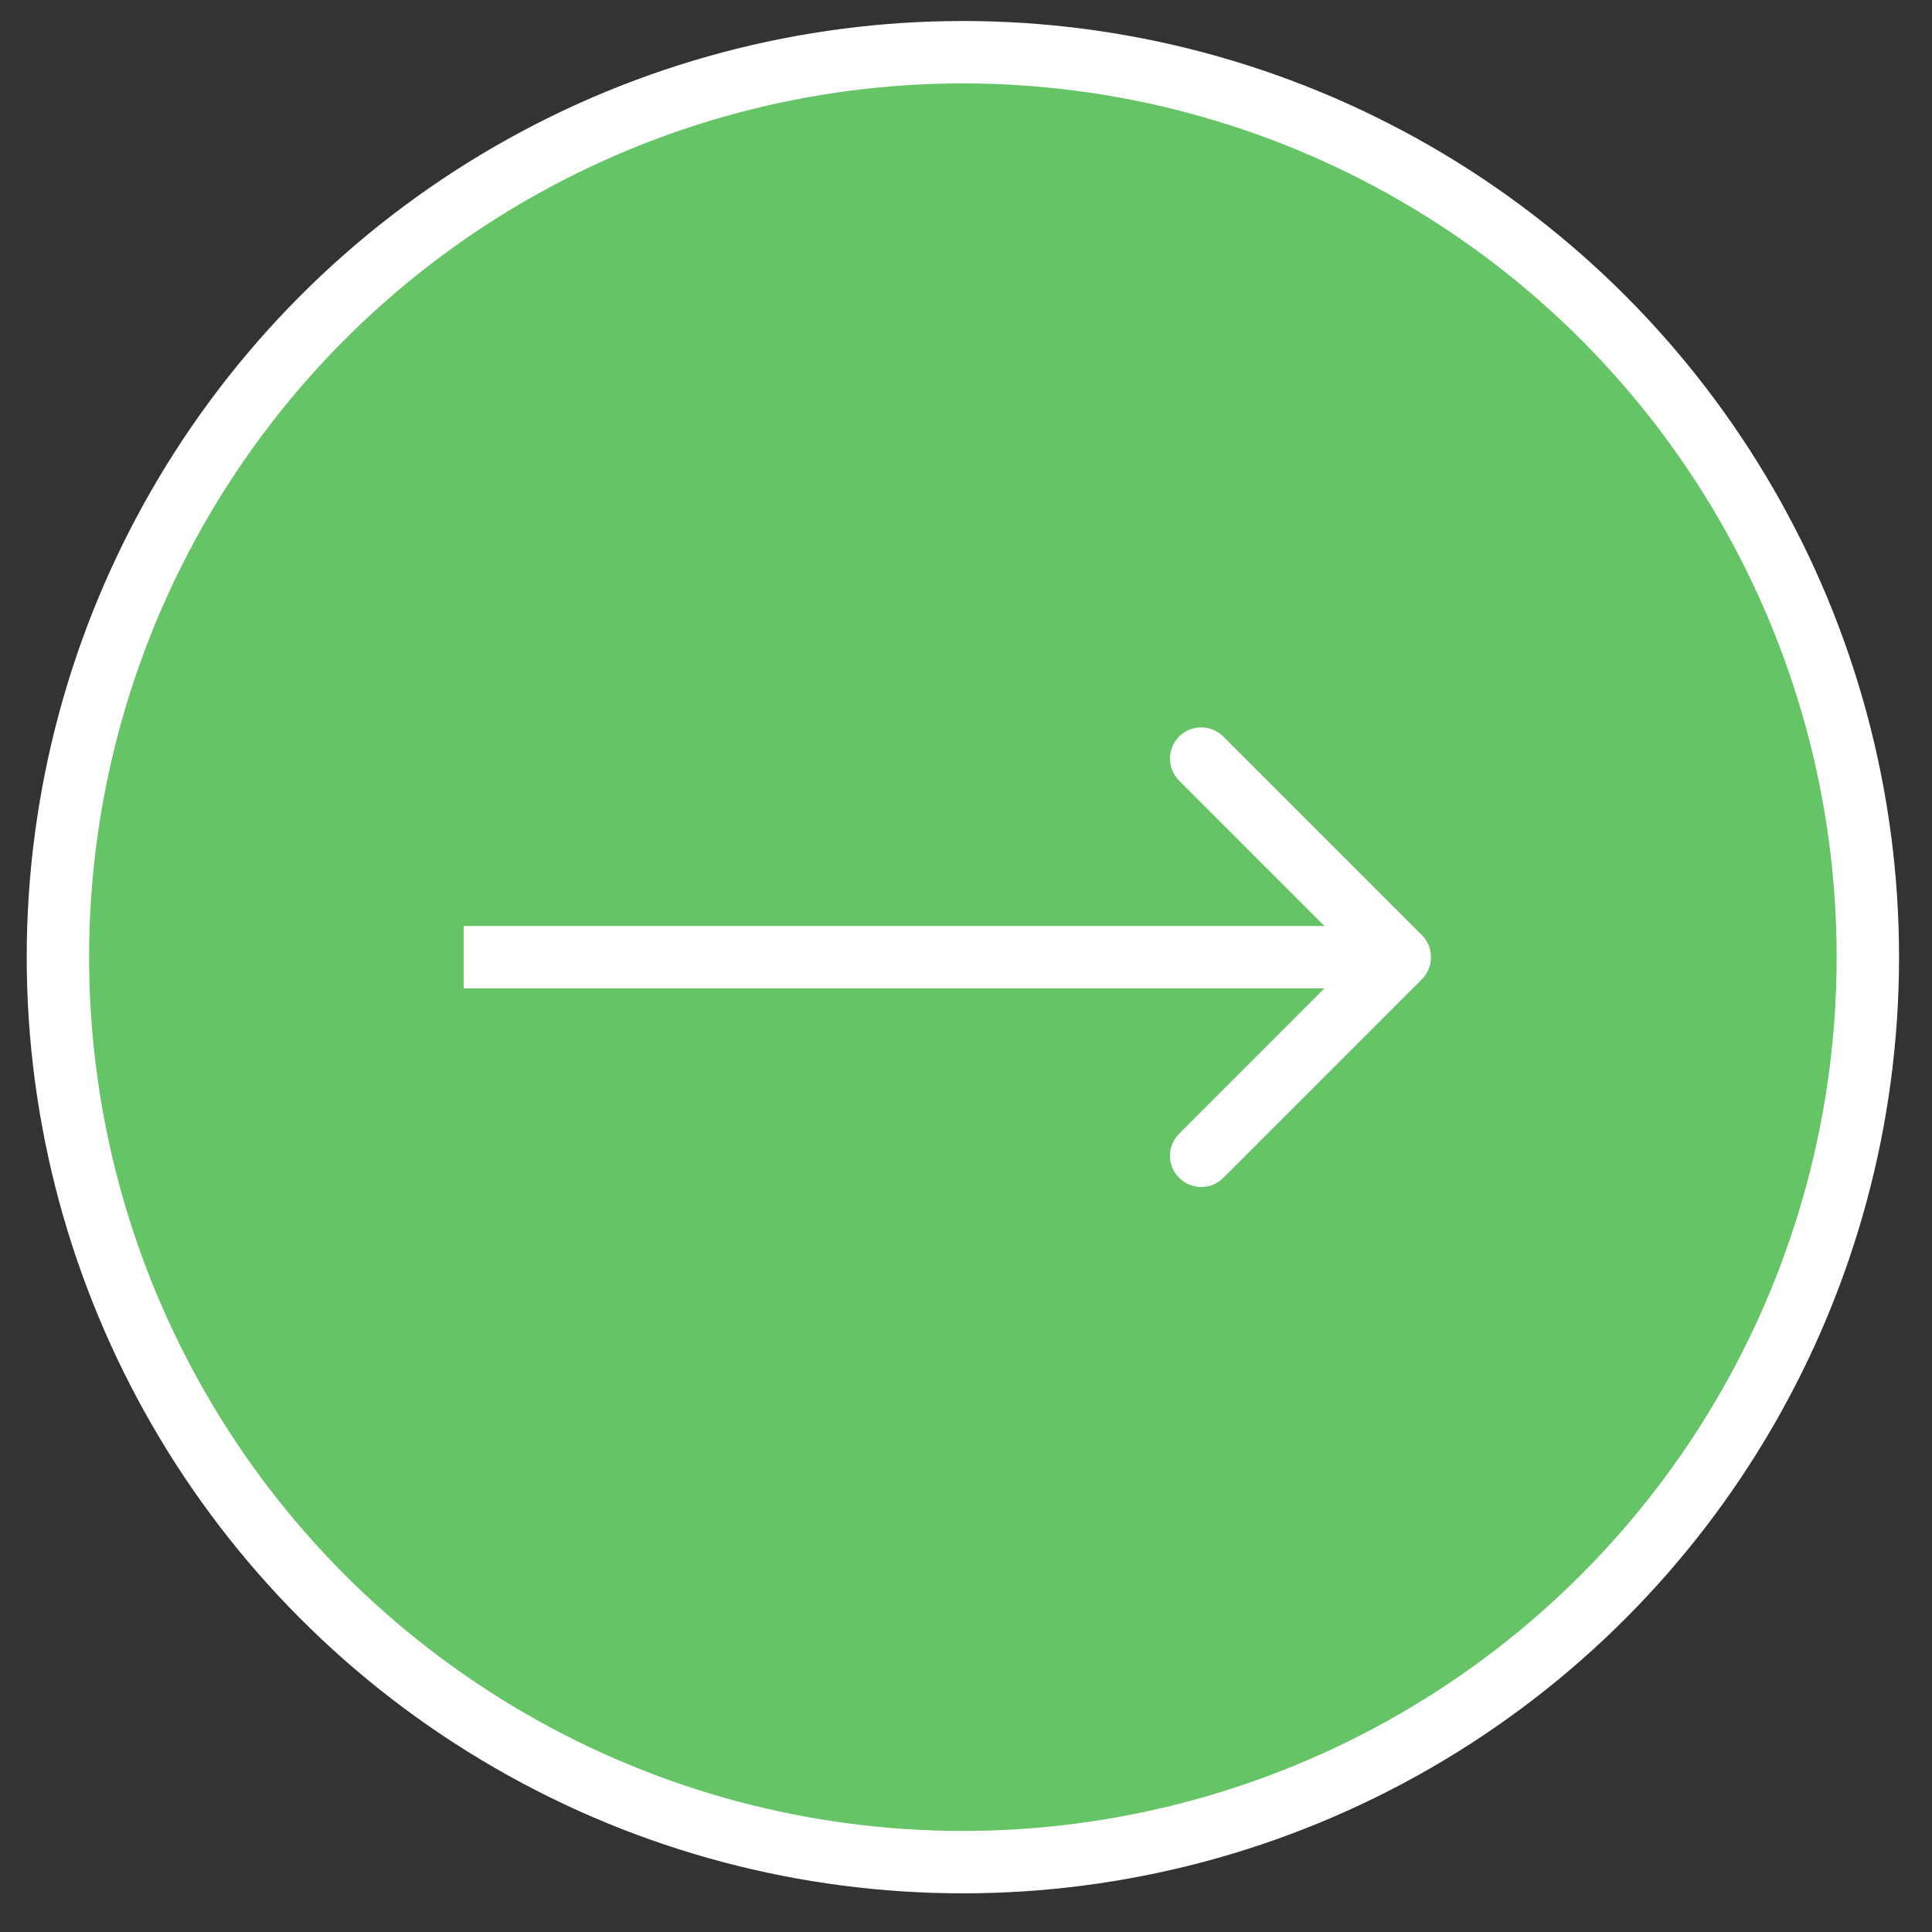 <svg width="44" height="44" viewBox="0 0 44 44" fill="none" xmlns="http://www.w3.org/2000/svg">
<rect x="0" y="0" width="44" height="44" fill="#333333" stroke="none"/>
<circle cx="21.929" cy="21.799" r="20.61" transform="rotate(180 21.929 21.799)" fill="#65C466" stroke="white" stroke-width="1.421"/>
<path d="M32.382 22.302C32.659 22.024 32.659 21.574 32.382 21.297L27.859 16.774C27.581 16.496 27.131 16.496 26.854 16.774C26.576 17.052 26.576 17.502 26.854 17.779L30.874 21.799L26.854 25.82C26.576 26.097 26.576 26.547 26.854 26.825C27.131 27.102 27.581 27.102 27.859 26.825L32.382 22.302ZM10.559 22.51L31.879 22.51L31.879 21.089L10.559 21.089L10.559 22.51Z" fill="white"/>
</svg>

